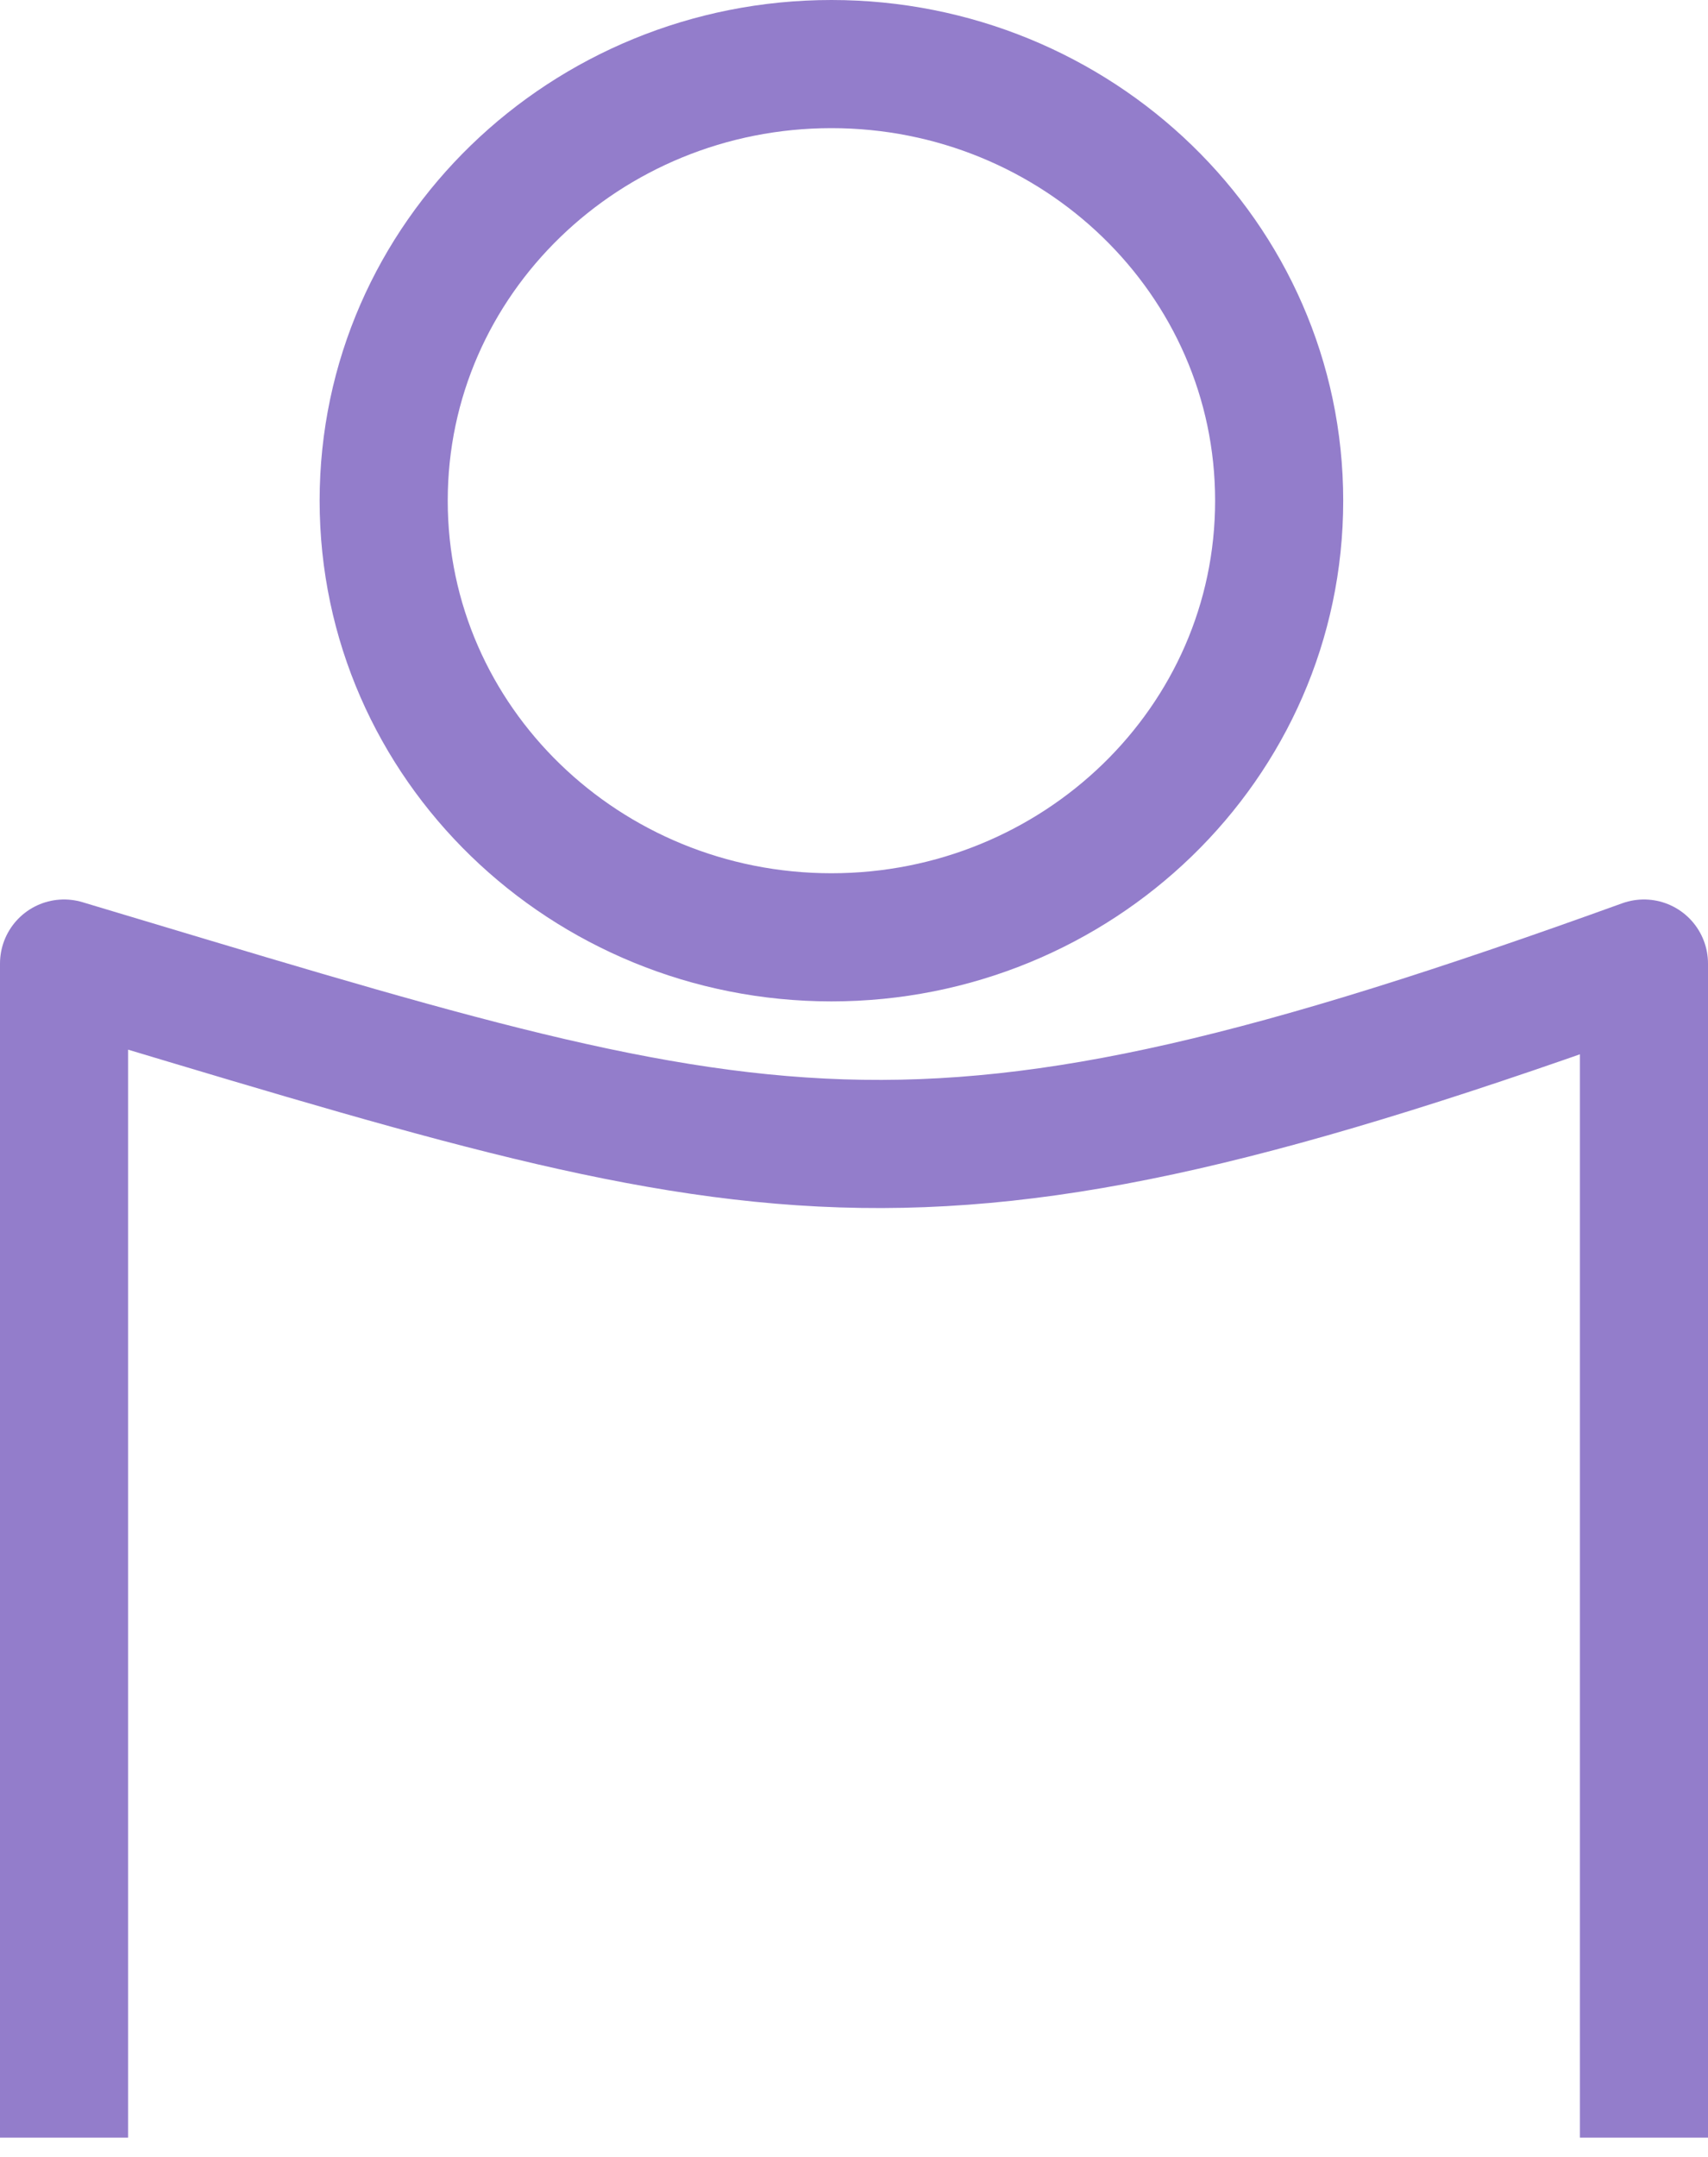 <svg width="80" height="101" viewBox="0 0 80 101" fill="none" xmlns="http://www.w3.org/2000/svg">
<path d="M38.943 43.886C50.44 43.886 59.914 34.817 59.914 23.443C59.914 12.069 50.44 3 38.943 3C27.446 3 17.971 12.069 17.971 23.443C17.971 34.817 27.446 43.886 38.943 43.886Z" stroke="#937DCB" stroke-width="6"/>
<path d="M3 100.086V45.114C36.129 55.035 42.318 57.646 77 45.114V100.086" stroke="#937DCB" stroke-width="6" stroke-linejoin="round"/>
</svg>
